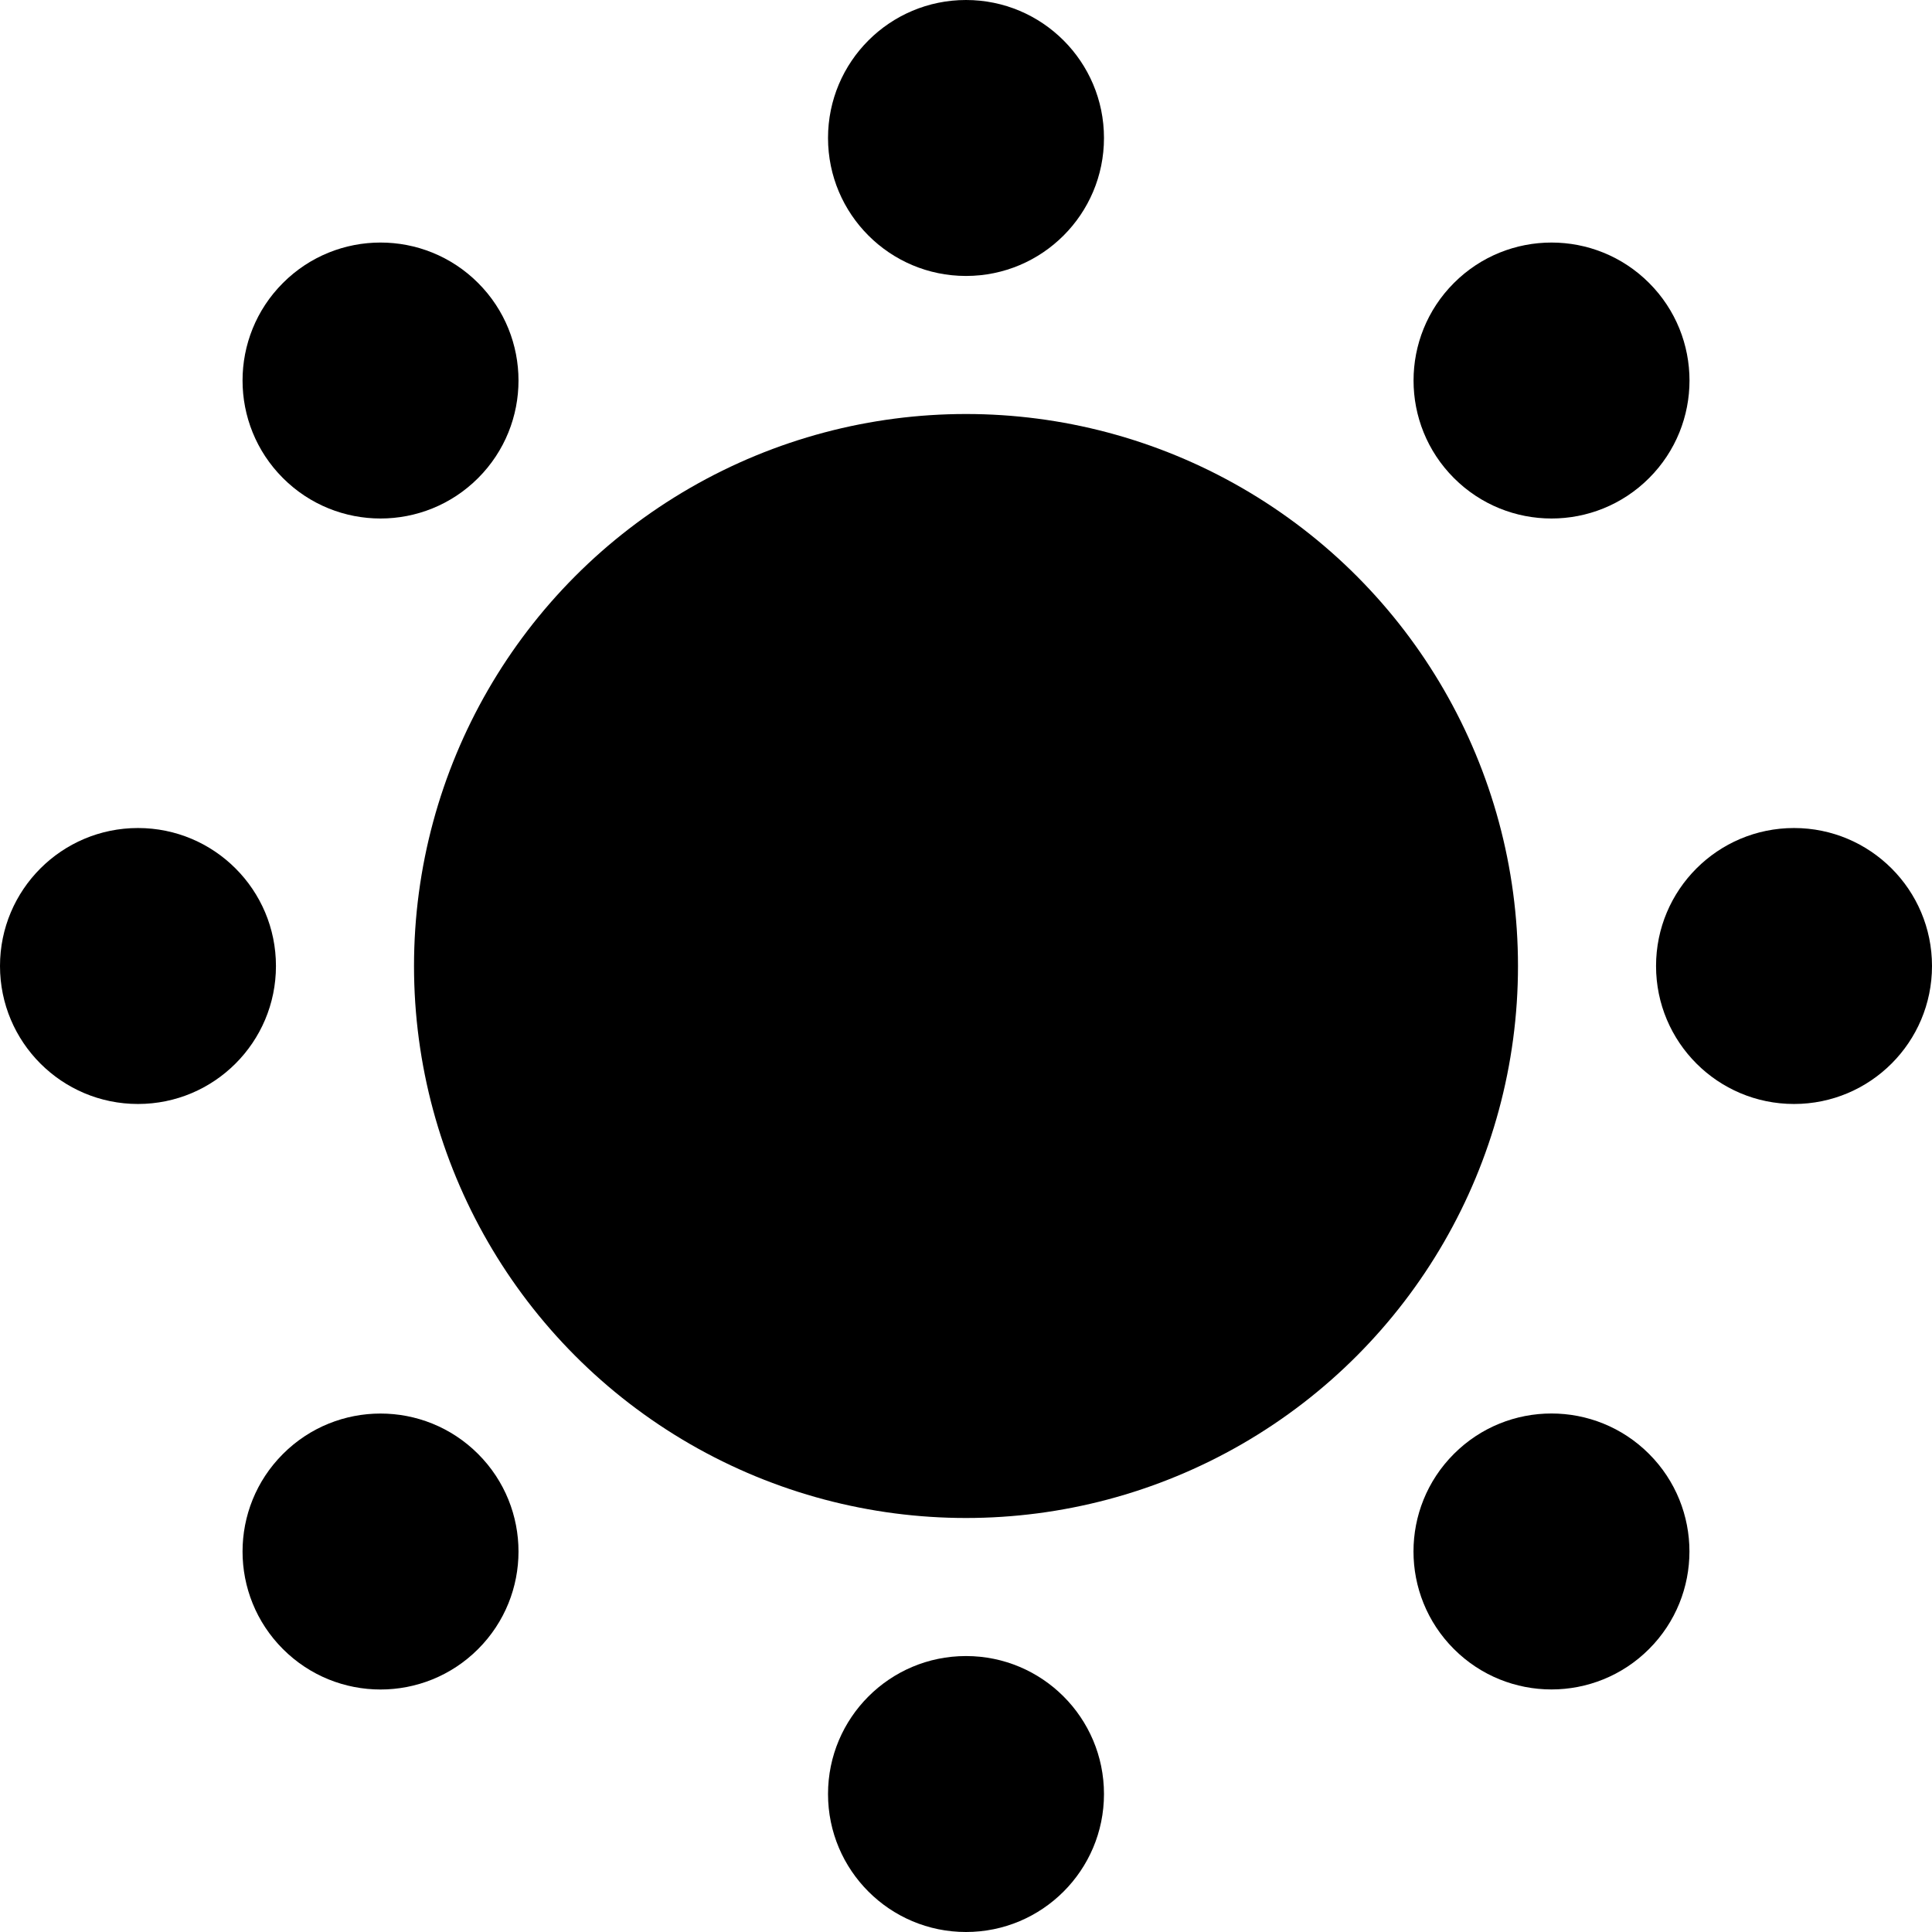 <?xml version="1.0" encoding="UTF-8" standalone="no"?>
<svg
   data-slot="icon"
   aria-hidden="true"
   fill="currentColor"
   viewBox="0 0 24 24"
   version="1.1"
   id="svg186"
   sodipodi:docname="light-mode.svg"
   inkscape:version="1.2.2 (732a01da63, 2022-12-09)"
   xmlns:inkscape="http://www.inkscape.org/namespaces/inkscape"
   xmlns:sodipodi="http://sodipodi.sourceforge.net/DTD/sodipodi-0.dtd"
   xmlns="http://www.w3.org/2000/svg"
   xmlns:svg="http://www.w3.org/2000/svg">
  <defs
     id="defs190" />
  <sodipodi:namedview
     id="namedview188"
     pagecolor="#505050"
     bordercolor="#ffffff"
     borderopacity="1"
     inkscape:showpageshadow="0"
     inkscape:pageopacity="0"
     inkscape:pagecheckerboard="1"
     inkscape:deskcolor="#505050"
     showgrid="false"
     inkscape:zoom="19.125"
     inkscape:cx="15.555556"
     inkscape:cy="13.385621"
     inkscape:window-width="1920"
     inkscape:window-height="1137"
     inkscape:window-x="1592"
     inkscape:window-y="-8"
     inkscape:window-maximized="1"
     inkscape:current-layer="svg186" />
  <circle
     style="fill-opacity:1;stroke-width:11.985"
     id="path358"
     cx="12"
     cy="12"
     r="6.857" />
  <circle
     style="fill-opacity:1;stroke-width:2.996"
     id="path358-3"
     cx="12"
     cy="1.714"
     r="1.714" />
  <circle
     style="fill-opacity:1;stroke-width:2.996"
     id="circle1037"
     cx="12"
     cy="22.286"
     r="1.714" />
  <circle
     style="fill-opacity:1;stroke-width:2.996"
     id="circle1066"
     cx="16.971"
     cy="-10.286"
     r="1.714"
     transform="rotate(45)" />
  <circle
     style="fill-opacity:1;stroke-width:2.996"
     id="circle1068"
     cx="16.971"
     cy="10.286"
     r="1.714"
     transform="rotate(45)" />
  <circle
     style="fill-opacity:1;stroke-width:2.996"
     id="circle1070"
     cx="12"
     cy="-22.286"
     r="1.714"
     transform="rotate(90)" />
  <circle
     style="fill-opacity:1;stroke-width:2.996"
     id="circle1072"
     cx="12"
     cy="-1.714"
     r="1.714"
     transform="rotate(90)" />
  <circle
     style="fill-opacity:1;stroke-width:2.996"
     id="circle1074"
     cx="-8.5999056e-07"
     cy="-27.256"
     r="1.714"
     transform="rotate(135)" />
  <circle
     style="fill-opacity:1;stroke-width:2.996"
     id="circle1076"
     cx="-8.5999056e-07"
     cy="-6.685"
     r="1.714"
     transform="rotate(135)" />
</svg>
